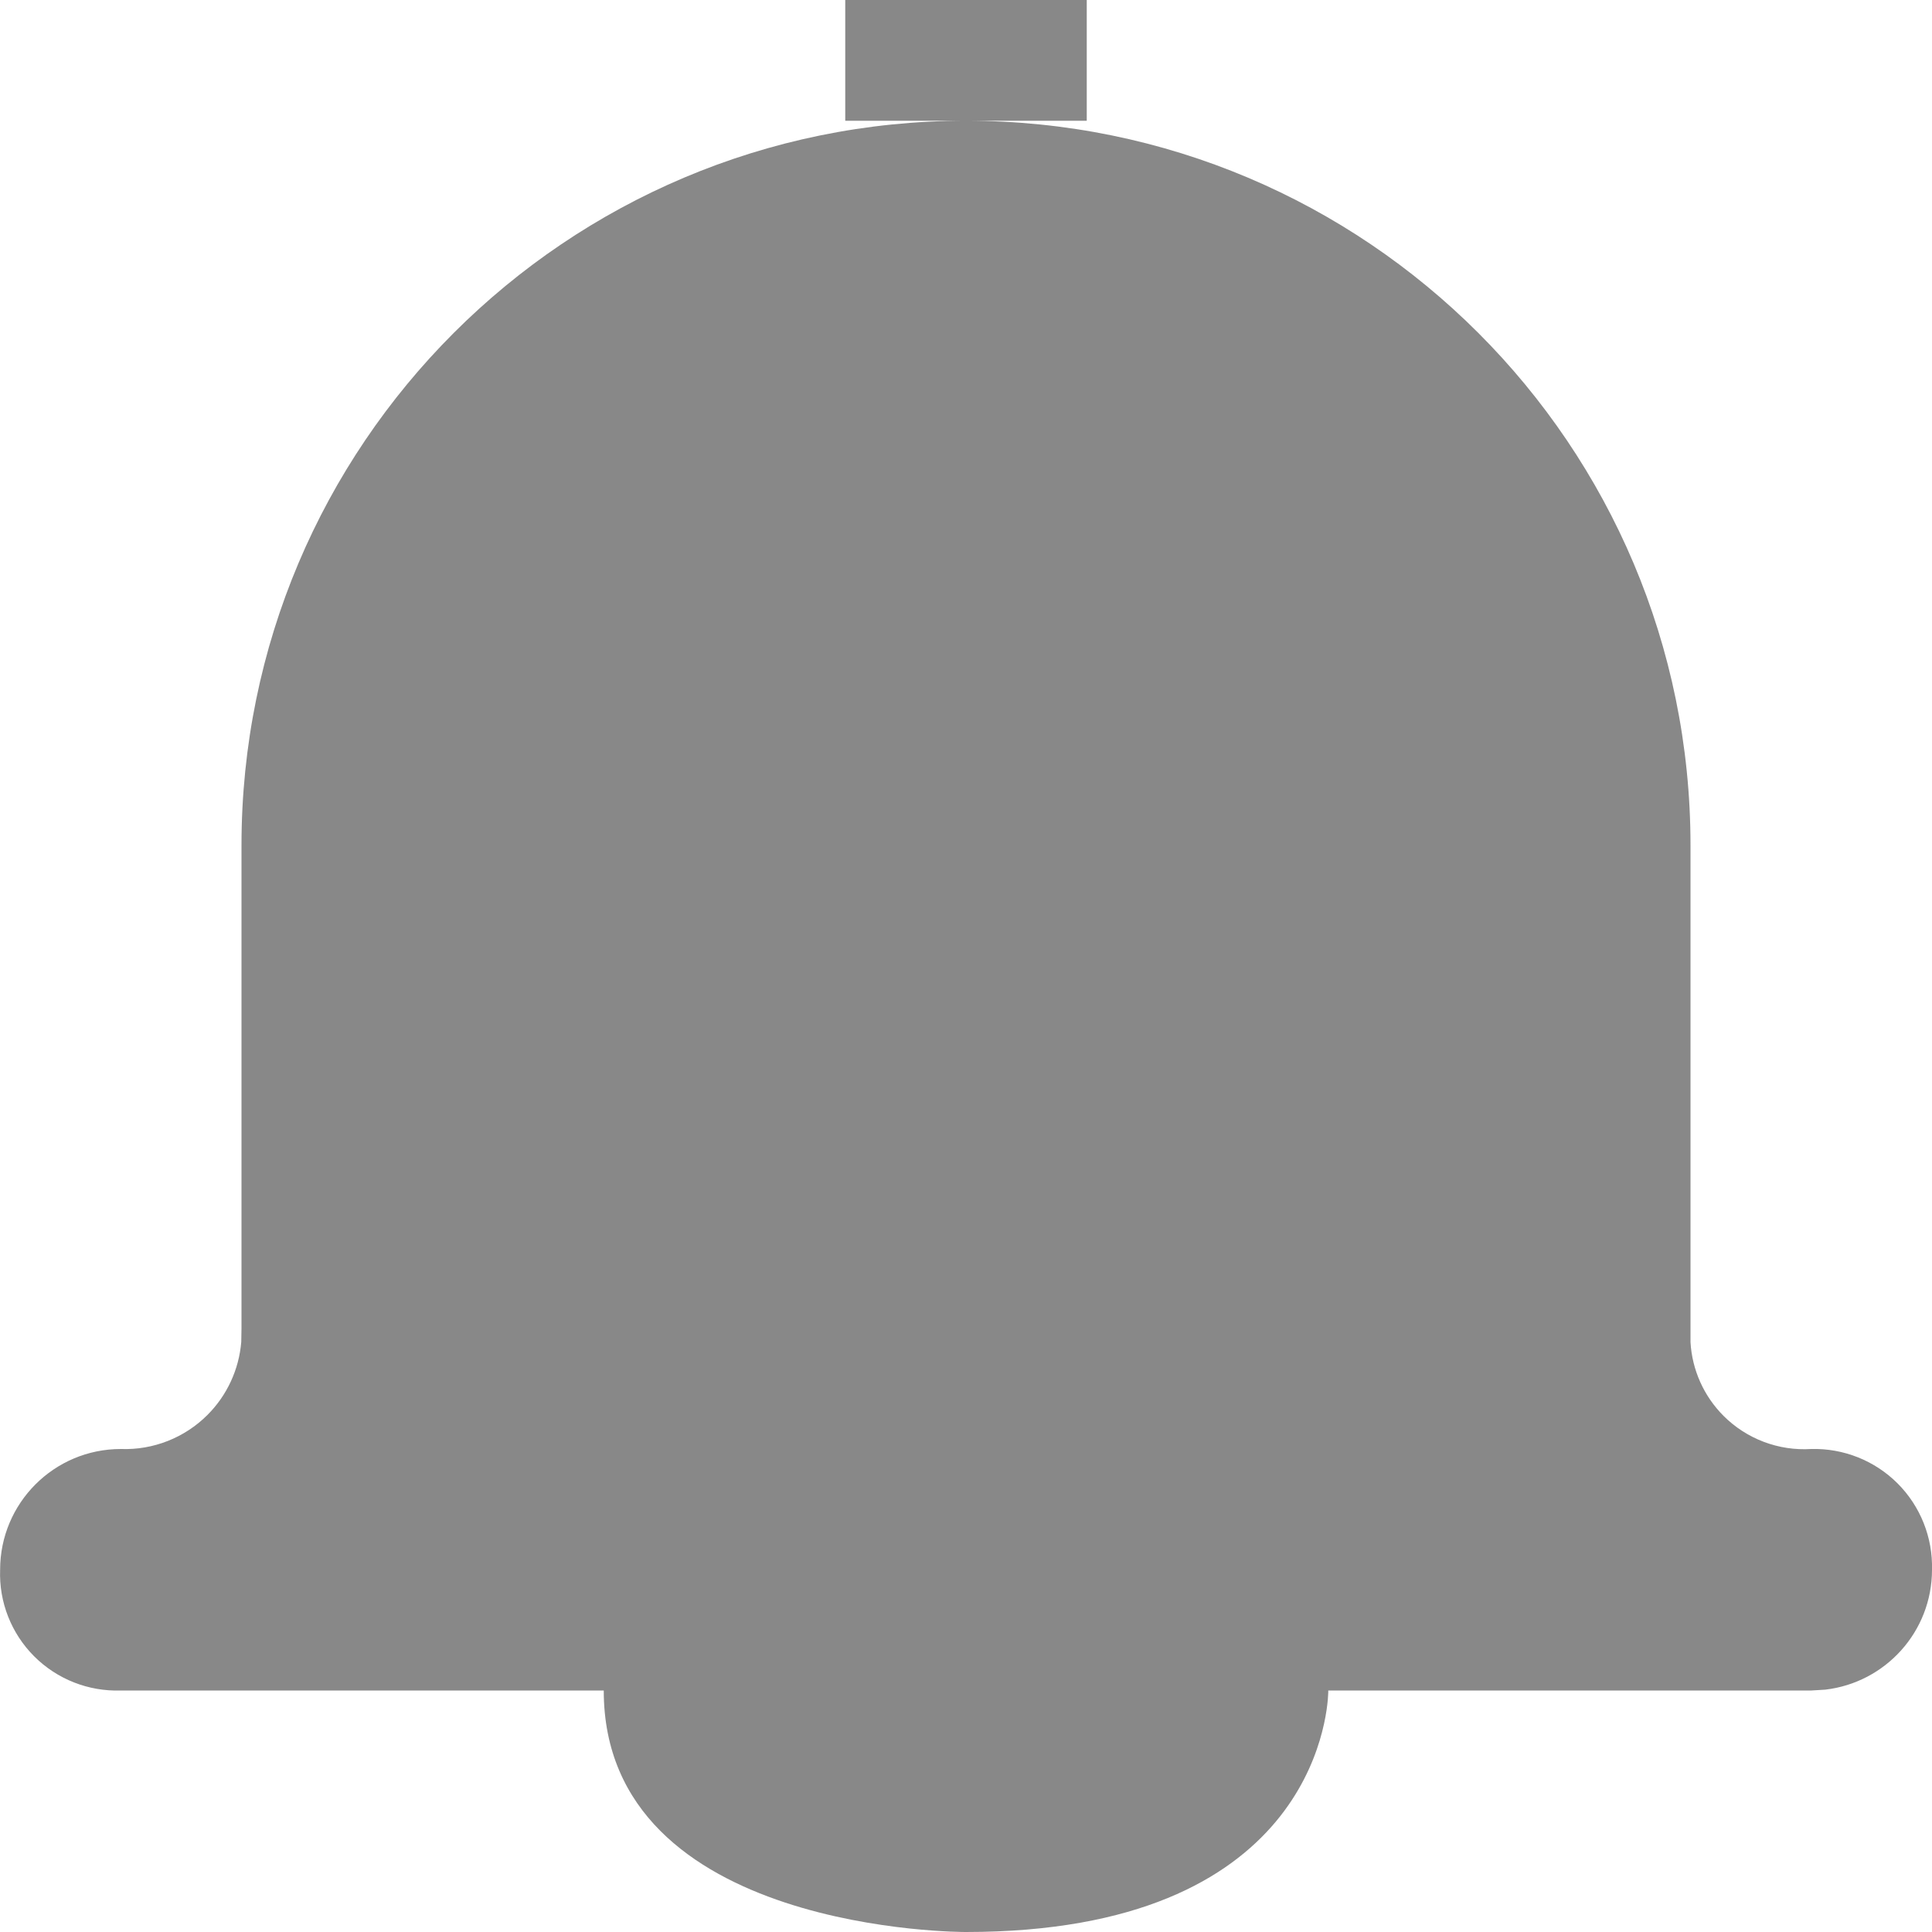 <svg width="16" height="16" viewBox="0 0 16 16" fill="none" xmlns="http://www.w3.org/2000/svg">
<path fill-rule="evenodd" clip-rule="evenodd" d="M8 1C11.314 1 14 3.686 14 7L14 11.115C14.013 11.344 14.11 11.562 14.274 11.726C14.465 11.917 14.73 12.017 15 12C15.267 11.993 15.526 12.096 15.715 12.285C15.904 12.474 16.007 12.733 16 13C16 13.513 15.614 13.935 15.116 13.993L15 14H11L11 14.019C10.993 14.222 10.85 16 8 16C8 16 5 16.015 5 14H1.001C0.733 14.009 0.473 13.907 0.283 13.717C0.094 13.528 -0.009 13.268 0.001 13C0.001 12.448 0.448 12 1.001 12C1.269 12.01 1.529 11.907 1.718 11.718C1.881 11.555 1.979 11.341 1.998 11.114L2 11V7C2 3.686 4.687 1 8 1ZM9 0V1H7V0H9Z" fill="#888888"/>
</svg>
